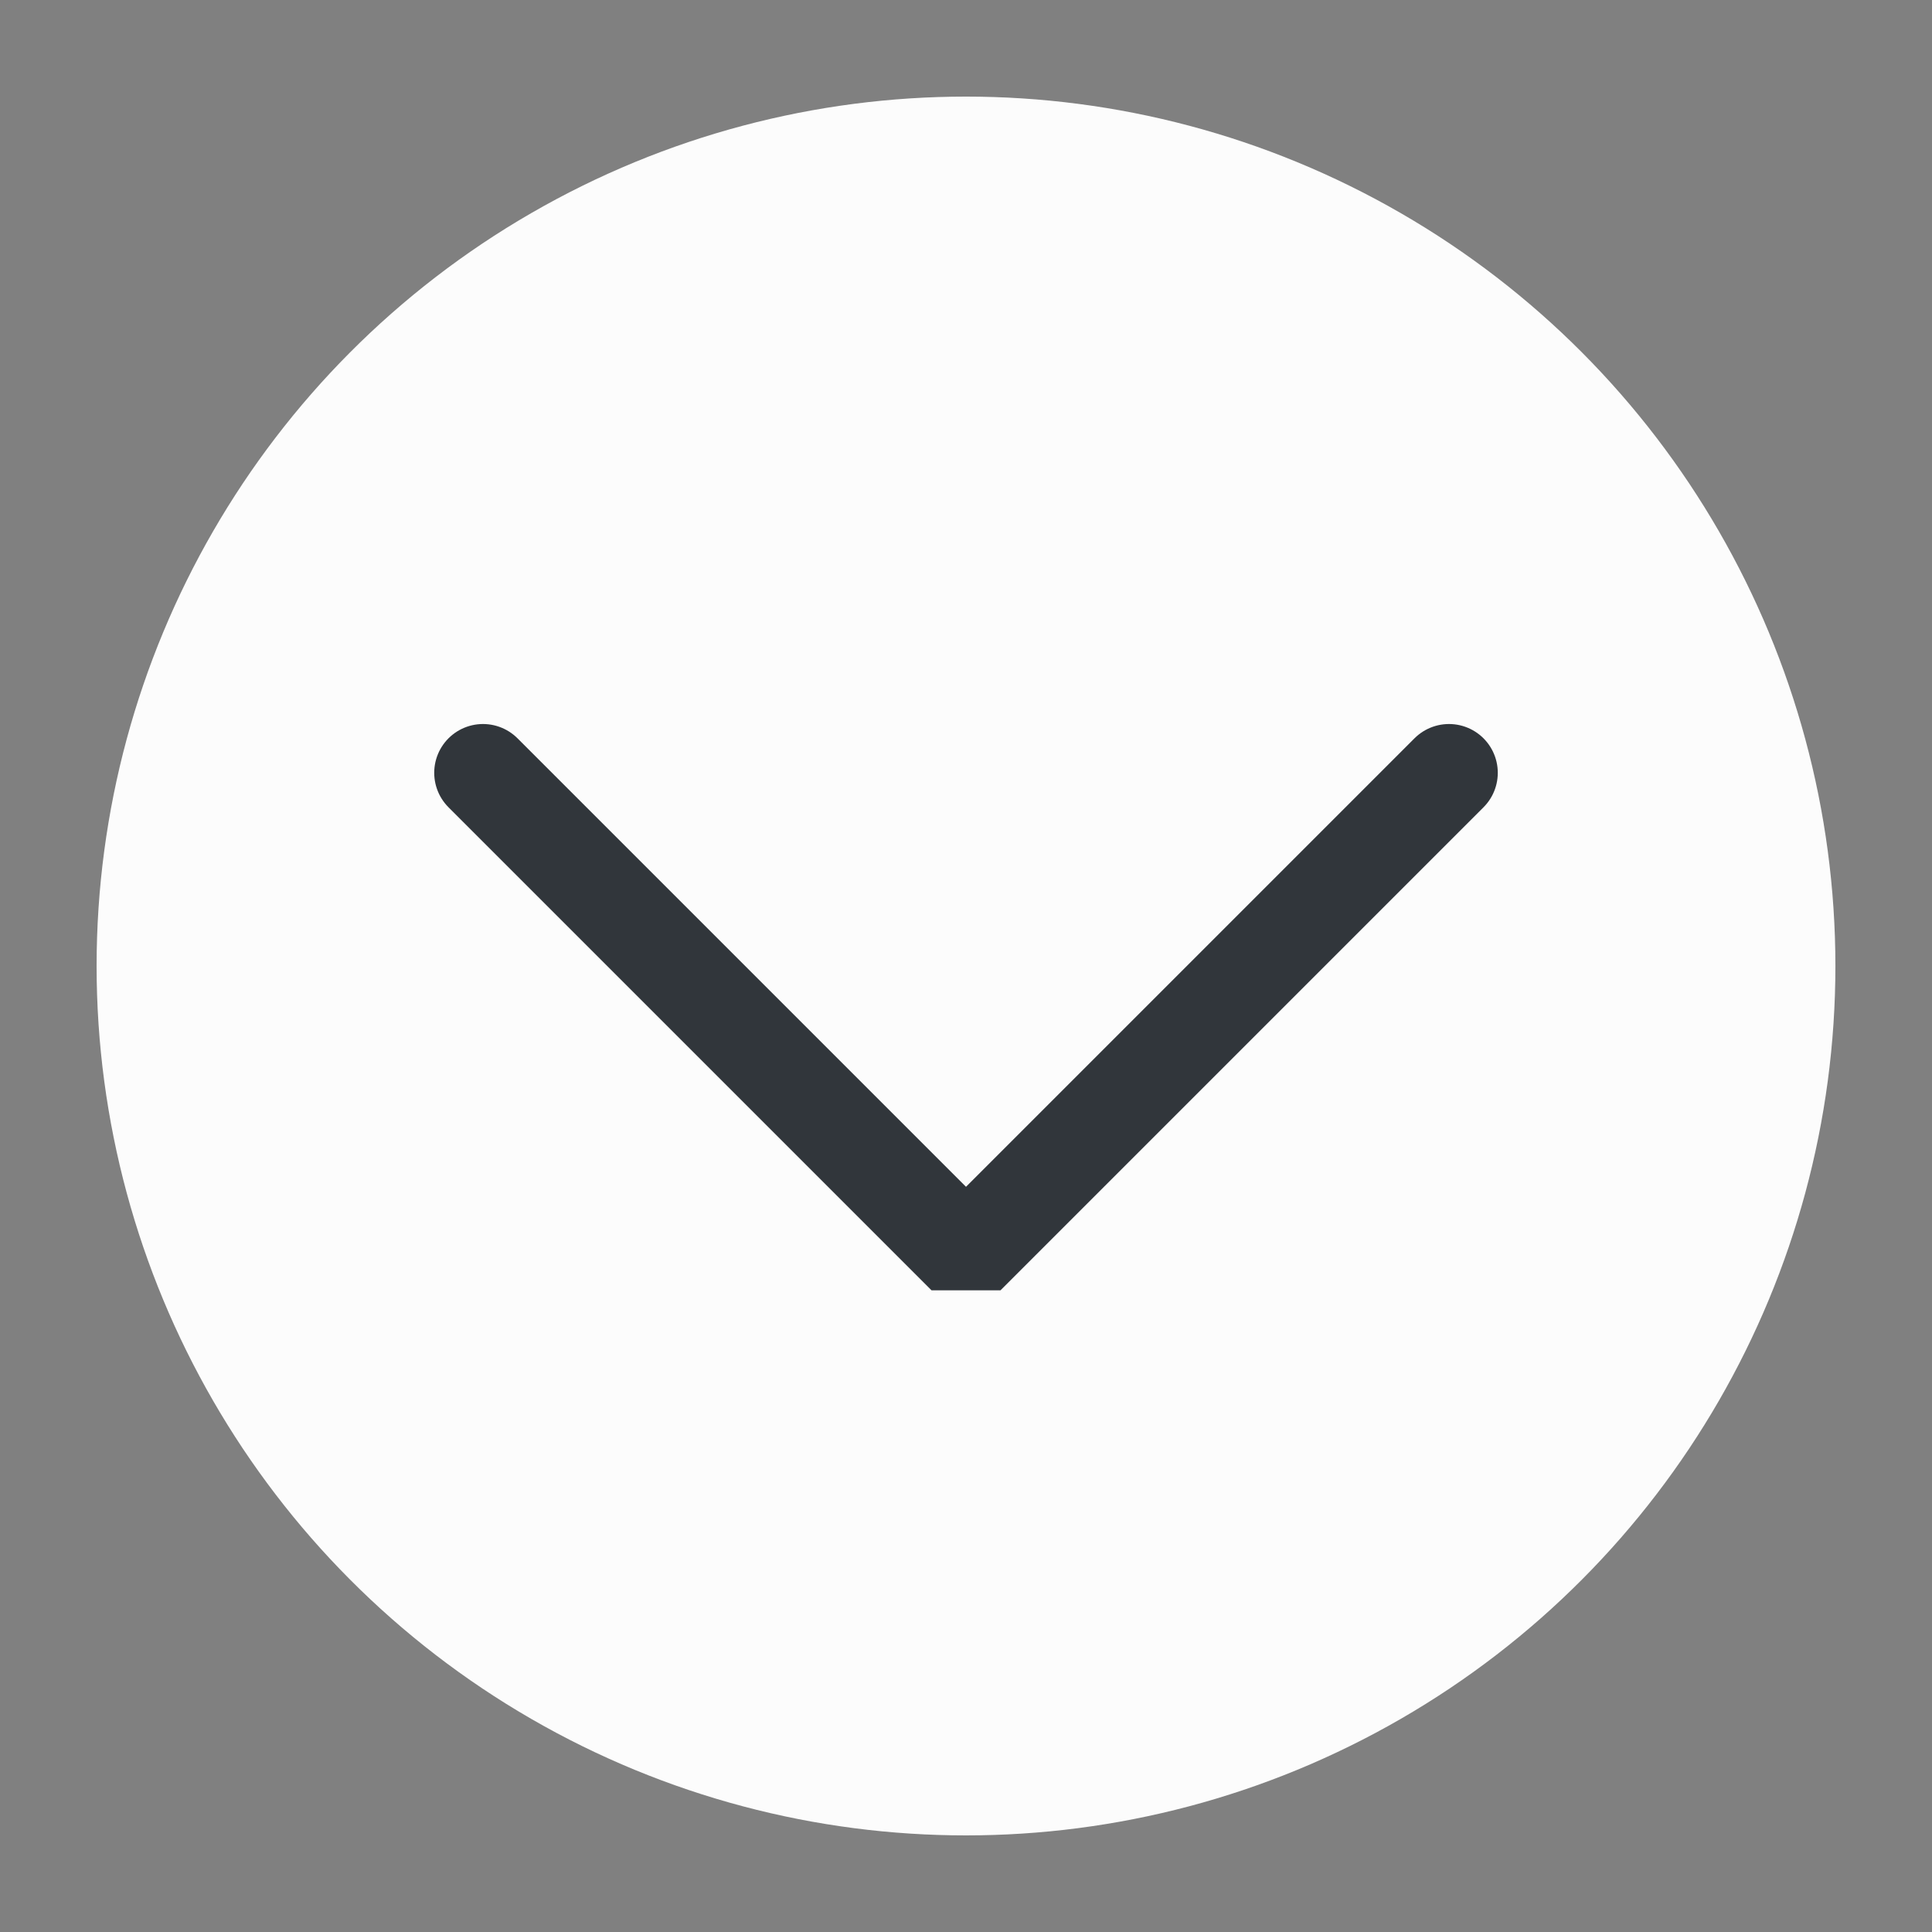 <?xml version="1.0" encoding="UTF-8" standalone="no"?>
<svg viewBox="0 0 50 50"
 xmlns="http://www.w3.org/2000/svg" xmlns:xlink="http://www.w3.org/1999/xlink" version="1.2" baseProfile="tiny">
<rect x="0" y="0" width="50" height="50" fill="#808080" stroke="none"/>
<title>Qt SVG Document</title>
<desc>Generated with Qt</desc>
<defs>
</defs>
<g fill="none" stroke="black" stroke-width="1" fill-rule="evenodd" stroke-linecap="square" stroke-linejoin="bevel" >

<g fill="#fcfcfc" fill-opacity="1" stroke="none" transform="matrix(2.5,0,0,2.5,2.5,2.5)"
font-family="MesloLGS NF" font-size="12" font-weight="400" font-style="normal" 
>
<circle cx="9" cy="9" r="9"/>
</g>

<g fill="none" stroke="#31363b" stroke-opacity="1" stroke-width="1.01" stroke-linecap="round" stroke-linejoin="miter" stroke-miterlimit="2" transform="matrix(2.5,0,0,2.5,2.5,2.5)"
font-family="MesloLGS NF" font-size="12" font-weight="400" font-style="normal" 
>
<polyline fill="none" vector-effect="none" points="4,7 9,12 14,7 " />
</g>

<g fill="none" stroke="#000000" stroke-opacity="1" stroke-width="1" stroke-linecap="square" stroke-linejoin="bevel" transform="matrix(1,0,0,1,0,0)"
font-family="MesloLGS NF" font-size="12" font-weight="400" font-style="normal" 
>
</g>
</g>
</svg>
